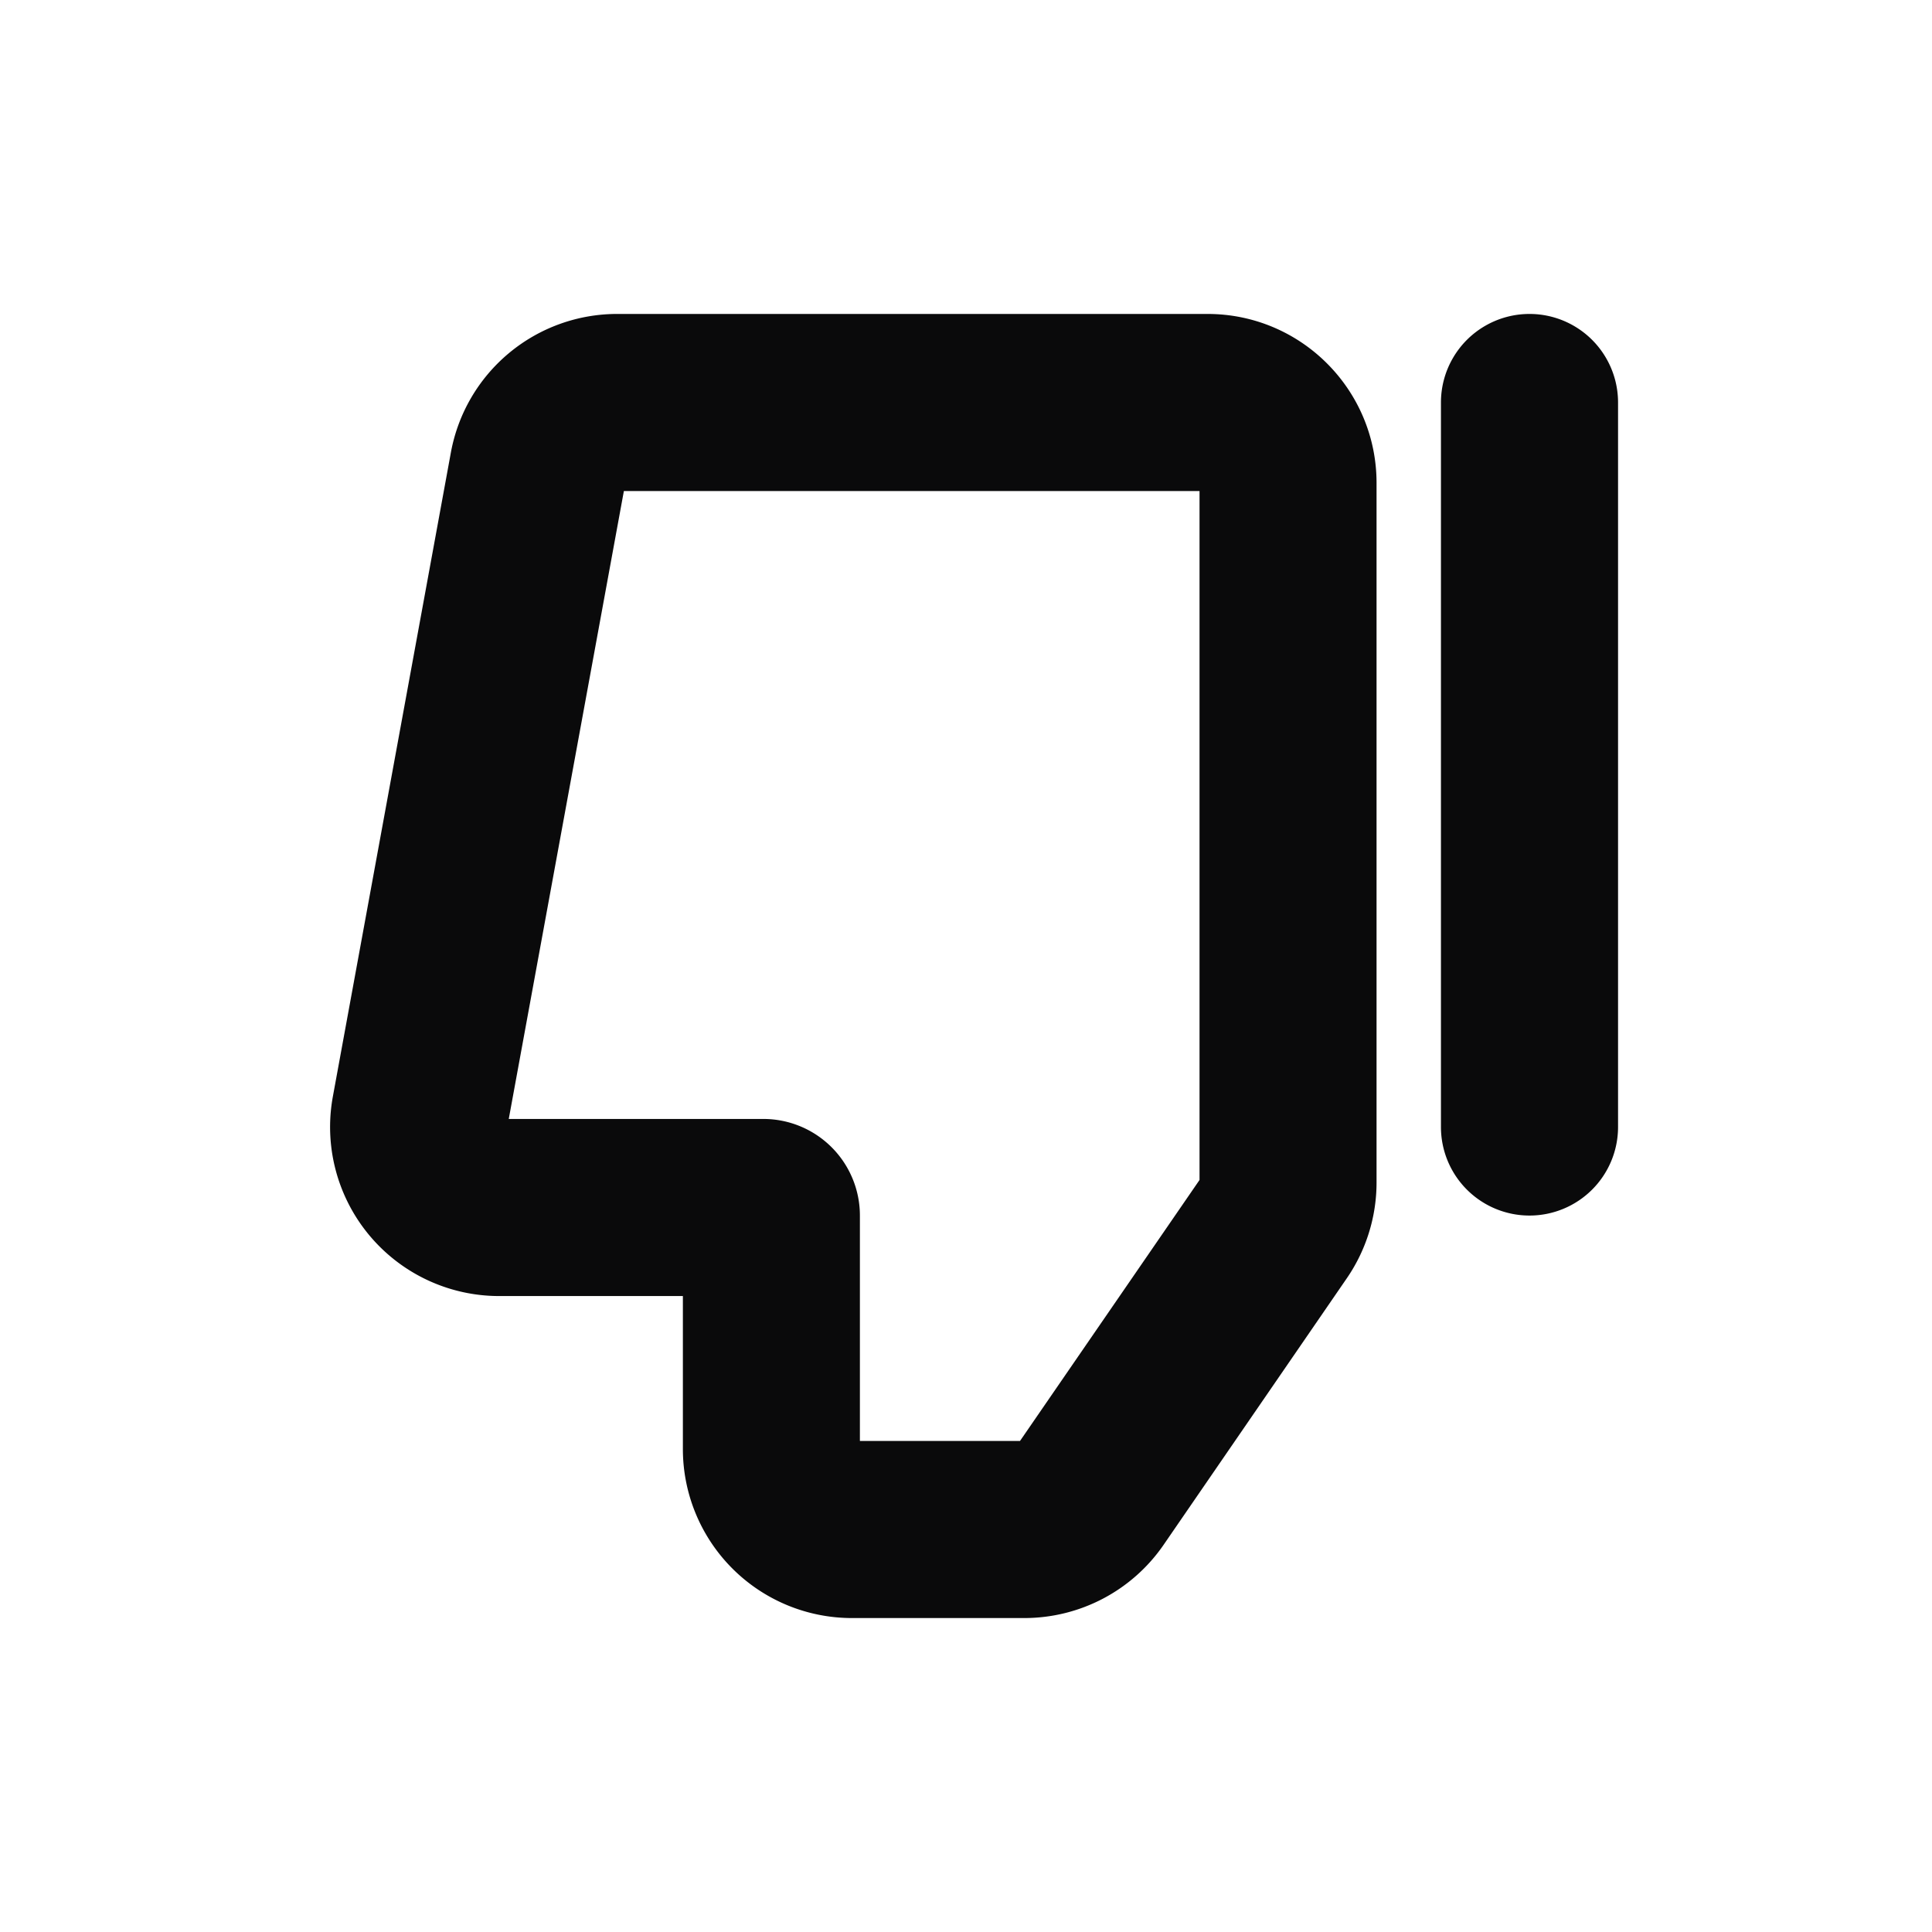 <svg xmlns="http://www.w3.org/2000/svg" width="24" height="24" fill="none" viewBox="0 0 24 24"><path fill="#0A0A0B" fill-rule="evenodd" d="m12.671 17.9 2.23-3.242V6.1H7.75l-1.43 7.8h3.162a1.2 1.2 0 0 1 1.2 1.2v2.8h1.989Zm1.784 1.29a2.1 2.1 0 0 1-1.73.91h-2.142a2.1 2.1 0 0 1-2.1-2.1v-1.9H6.2a2.1 2.1 0 0 1-2.065-2.479l1.466-8A2.1 2.1 0 0 1 7.667 3.9H15c1.16 0 2.1.94 2.1 2.1v8.69a2.1 2.1 0 0 1-.37 1.19l-2.275 3.31ZM19 15.1a1.1 1.1 0 0 1-1.1-1.1V5a1.1 1.1 0 0 1 2.2 0v9a1.1 1.1 0 0 1-1.1 1.1Z" clip-rule="evenodd"/></svg>